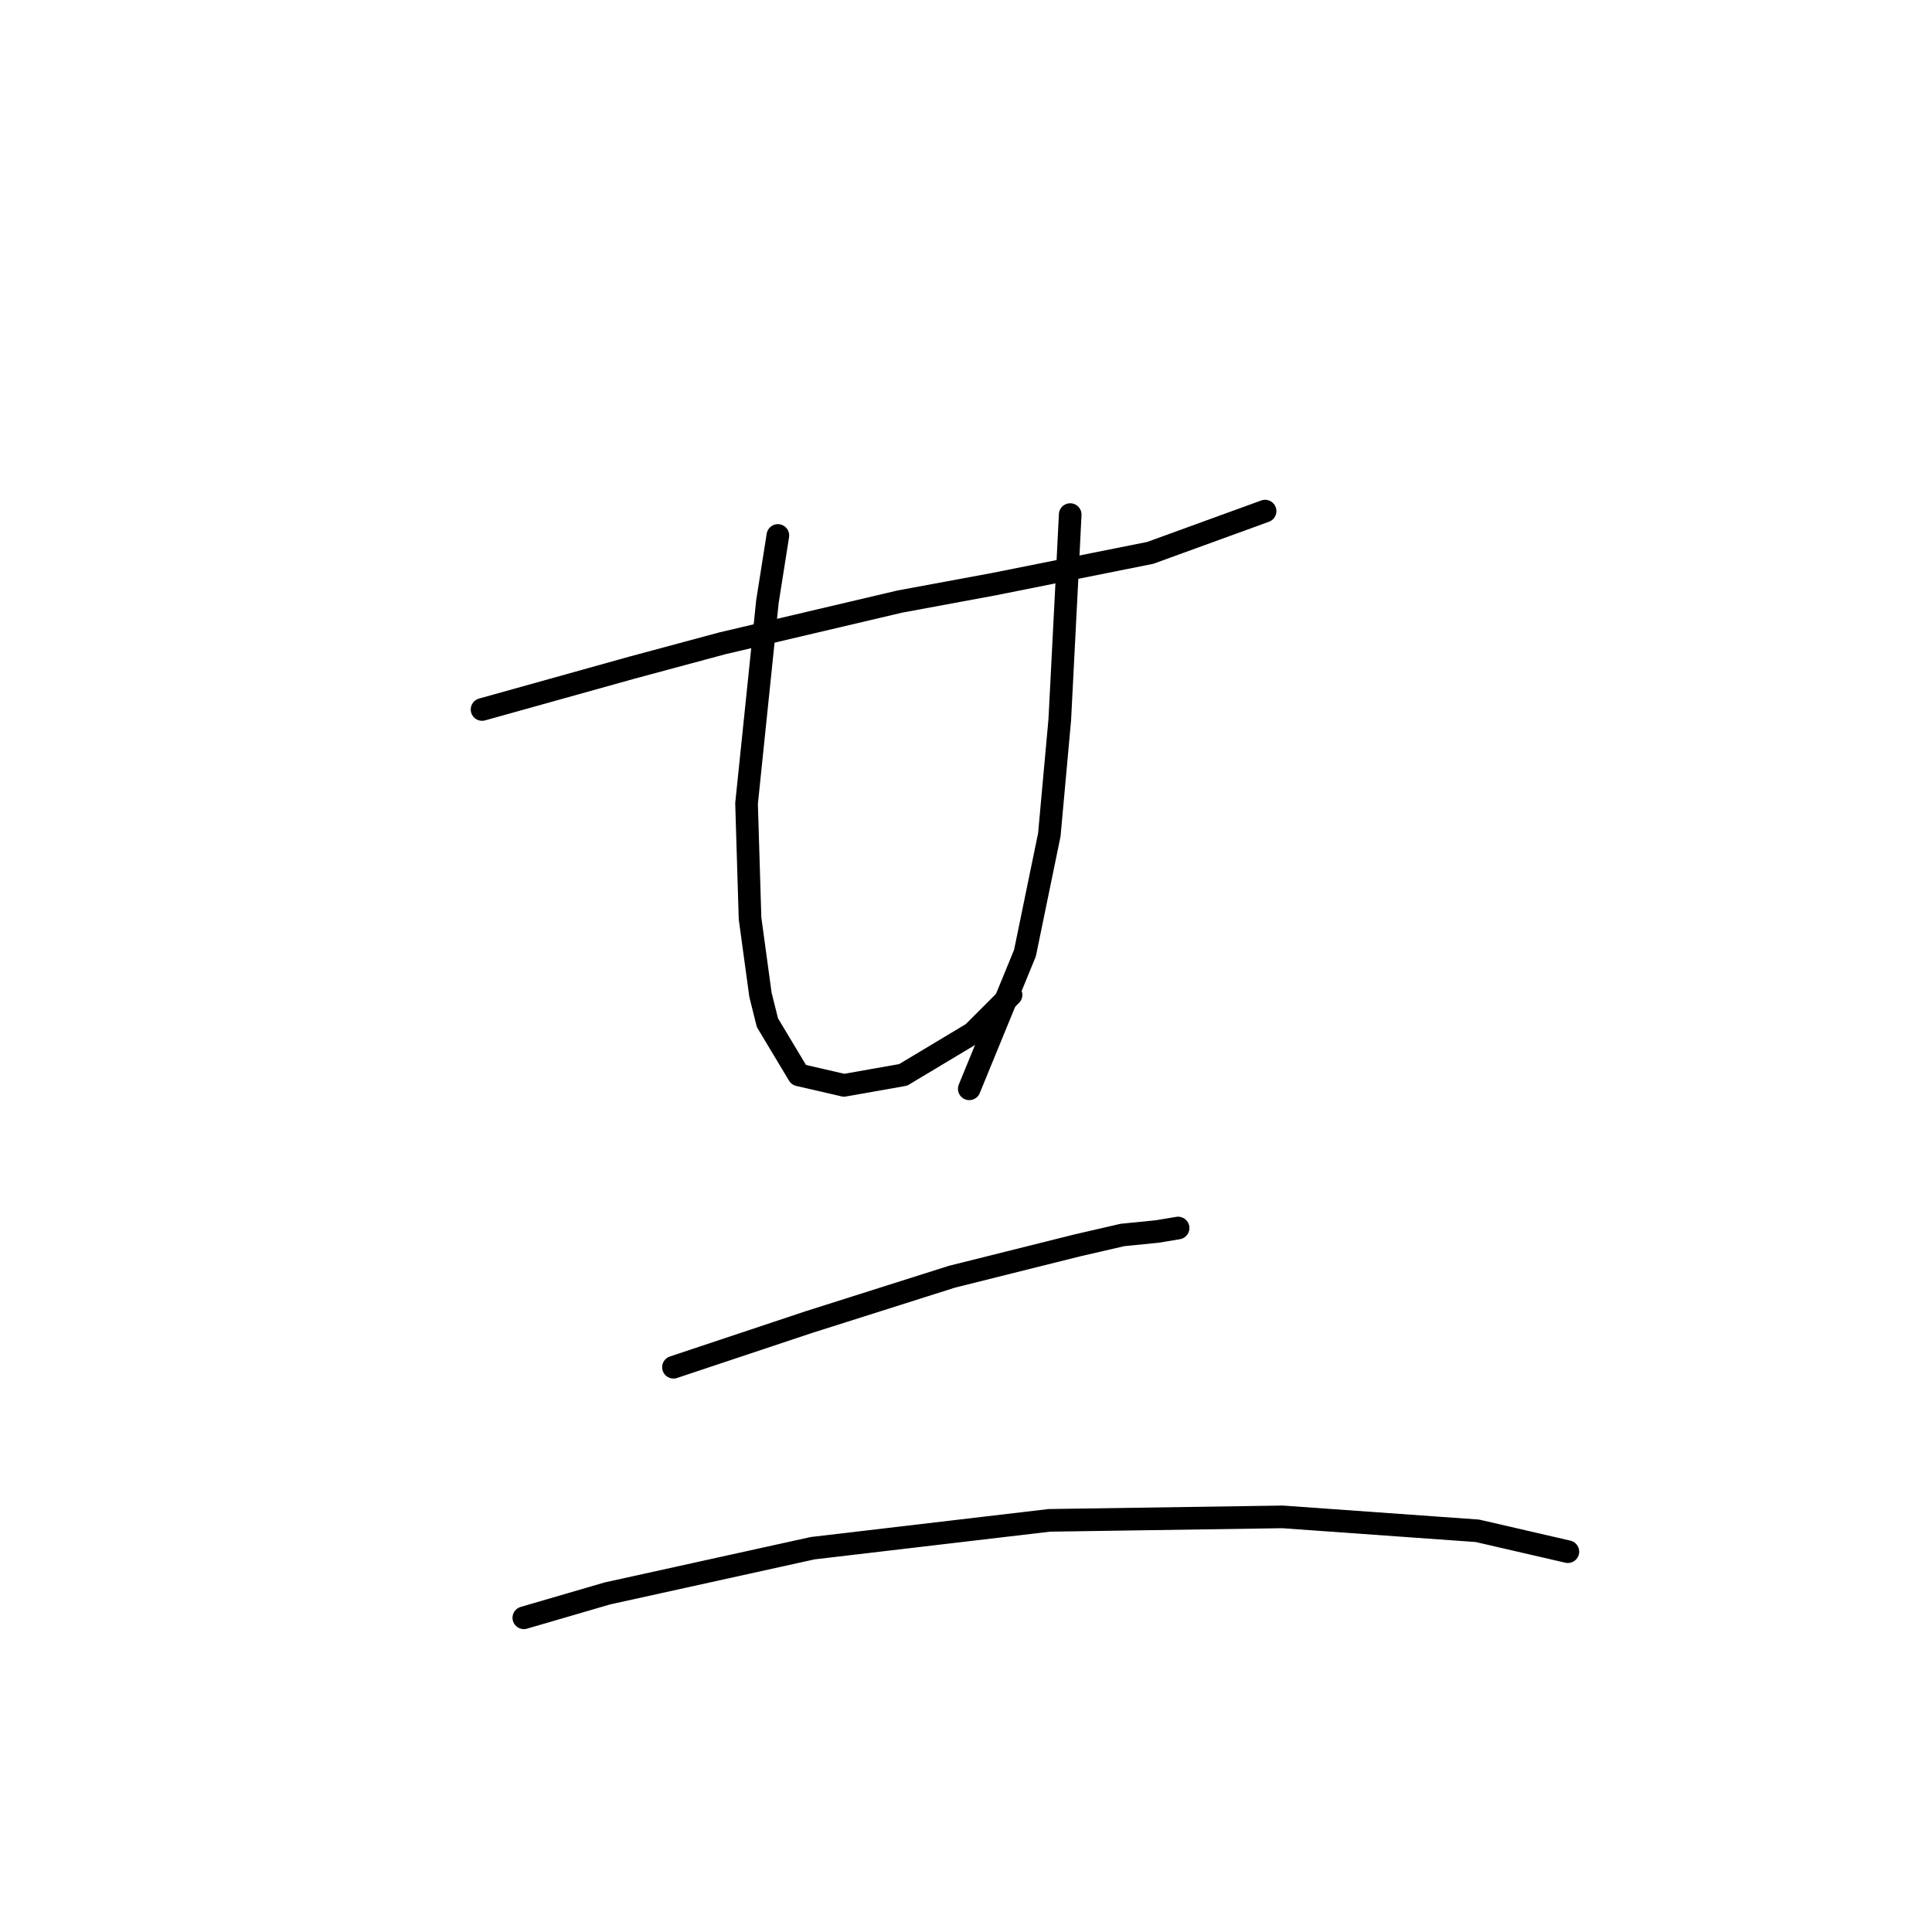 <?xml version="1.0" standalone="no"?>
    <svg width="256" height="256" xmlns="http://www.w3.org/2000/svg" version="1.1">
    <polyline stroke="black" stroke-width="3" stroke-linecap="round" fill="transparent" stroke-linejoin="round" points="63.875 94.01 83.704 88.476 95.694 85.248 119.212 79.714 131.662 77.409 152.414 73.258 167.631 67.725 167.631 67.725 " />
        <polyline stroke="black" stroke-width="3" stroke-linecap="round" fill="transparent" stroke-linejoin="round" points="103.072 70.953 101.688 79.714 98.922 106.46 99.383 121.678 100.766 131.823 101.688 135.512 105.839 142.429 111.833 143.813 119.673 142.429 128.896 136.896 133.968 131.823 133.968 131.823 " />
        <polyline stroke="black" stroke-width="3" stroke-linecap="round" fill="transparent" stroke-linejoin="round" points="141.807 68.186 141.346 77.409 140.424 95.393 139.041 110.611 135.813 126.289 128.434 144.274 128.434 144.274 " />
        <polyline stroke="black" stroke-width="3" stroke-linecap="round" fill="transparent" stroke-linejoin="round" points="89.238 181.165 107.222 175.17 126.129 169.175 142.73 165.025 148.724 163.642 153.336 163.18 156.103 162.719 156.103 162.719 " />
        <polyline stroke="black" stroke-width="3" stroke-linecap="round" fill="transparent" stroke-linejoin="round" points="69.409 214.367 80.476 211.139 107.683 205.144 139.041 201.455 169.937 200.994 195.761 202.838 207.75 205.605 207.75 205.605 " />
        </svg>